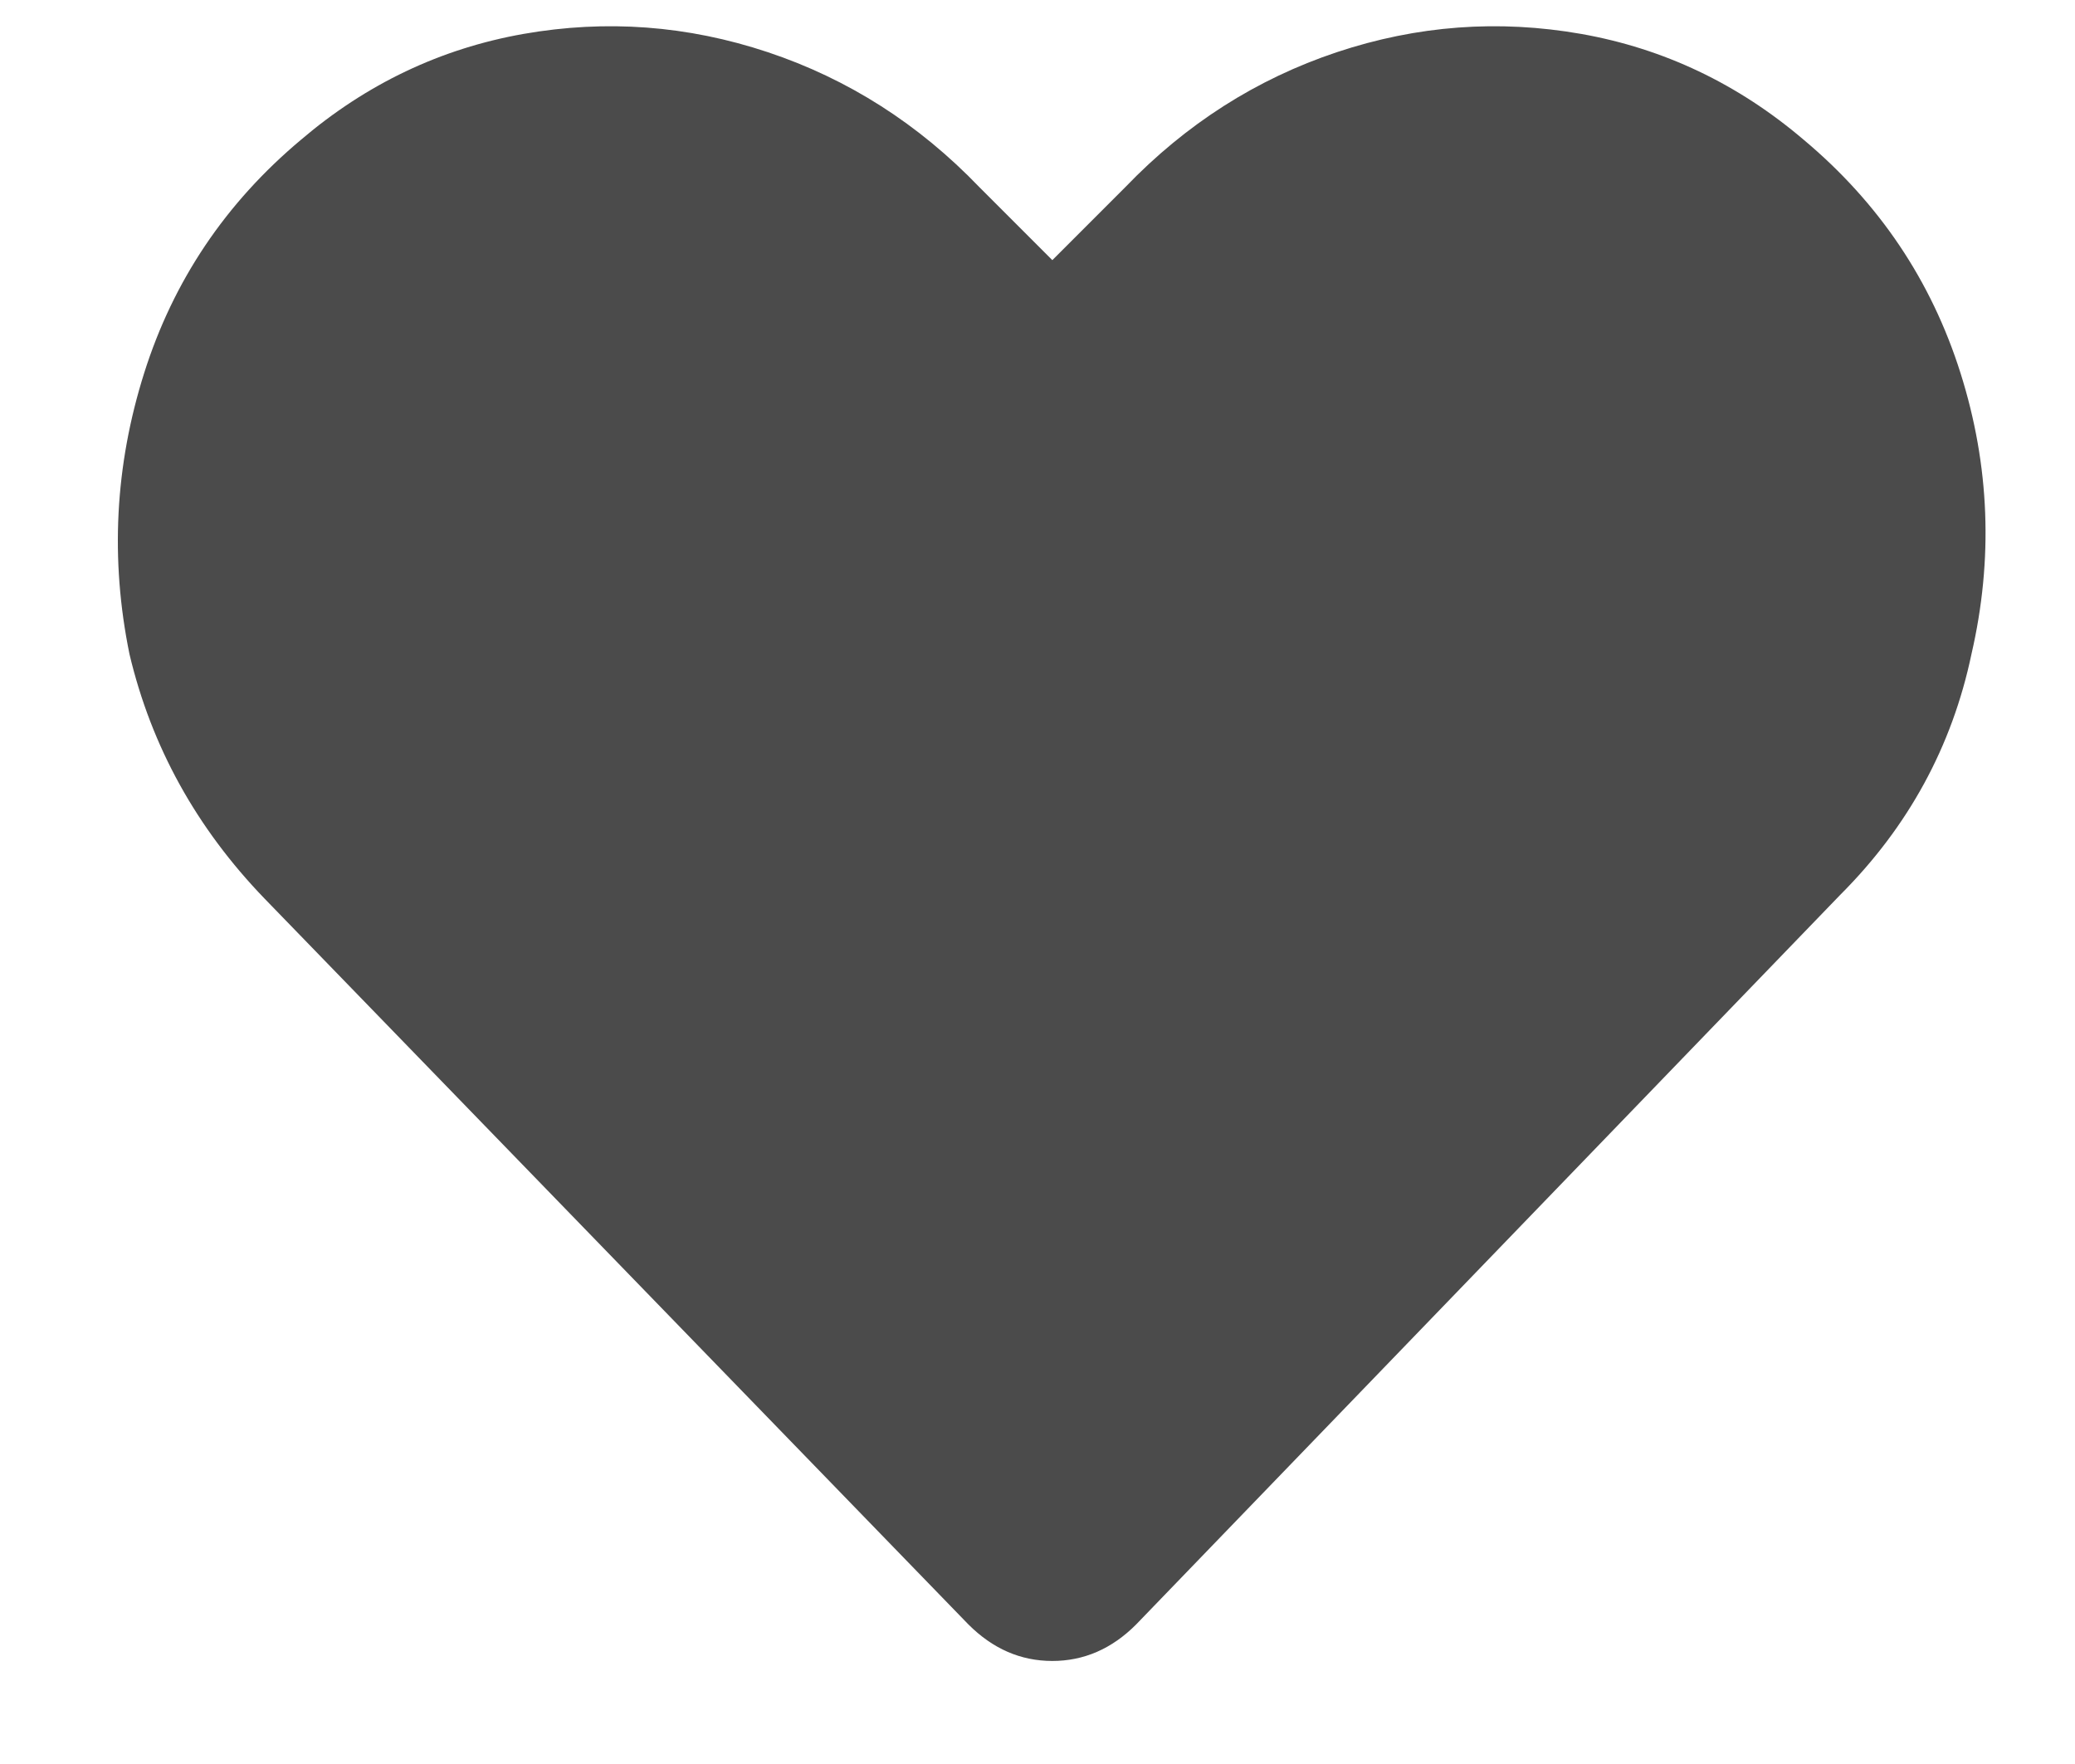 <svg width="20" height="17" viewBox="0 0 20 17" fill="none" xmlns="http://www.w3.org/2000/svg">
<path d="M17.385 1.347C16.752 0.808 16.037 0.468 15.241 0.327C14.444 0.187 13.659 0.245 12.885 0.503C12.112 0.761 11.432 1.194 10.846 1.804L10.143 2.507L9.44 1.804C8.854 1.194 8.174 0.761 7.401 0.503C6.627 0.245 5.842 0.187 5.045 0.327C4.248 0.468 3.533 0.808 2.901 1.347C2.174 1.956 1.67 2.706 1.389 3.597C1.108 4.487 1.061 5.39 1.248 6.304C1.459 7.194 1.893 7.979 2.549 8.659L9.334 15.655C9.569 15.89 9.838 16.007 10.143 16.007C10.447 16.007 10.717 15.89 10.951 15.655L17.737 8.624C18.393 7.968 18.815 7.194 19.002 6.304C19.213 5.39 19.178 4.487 18.897 3.597C18.616 2.706 18.112 1.956 17.385 1.347Z" fill="#4B4B4B"/>
</svg>

